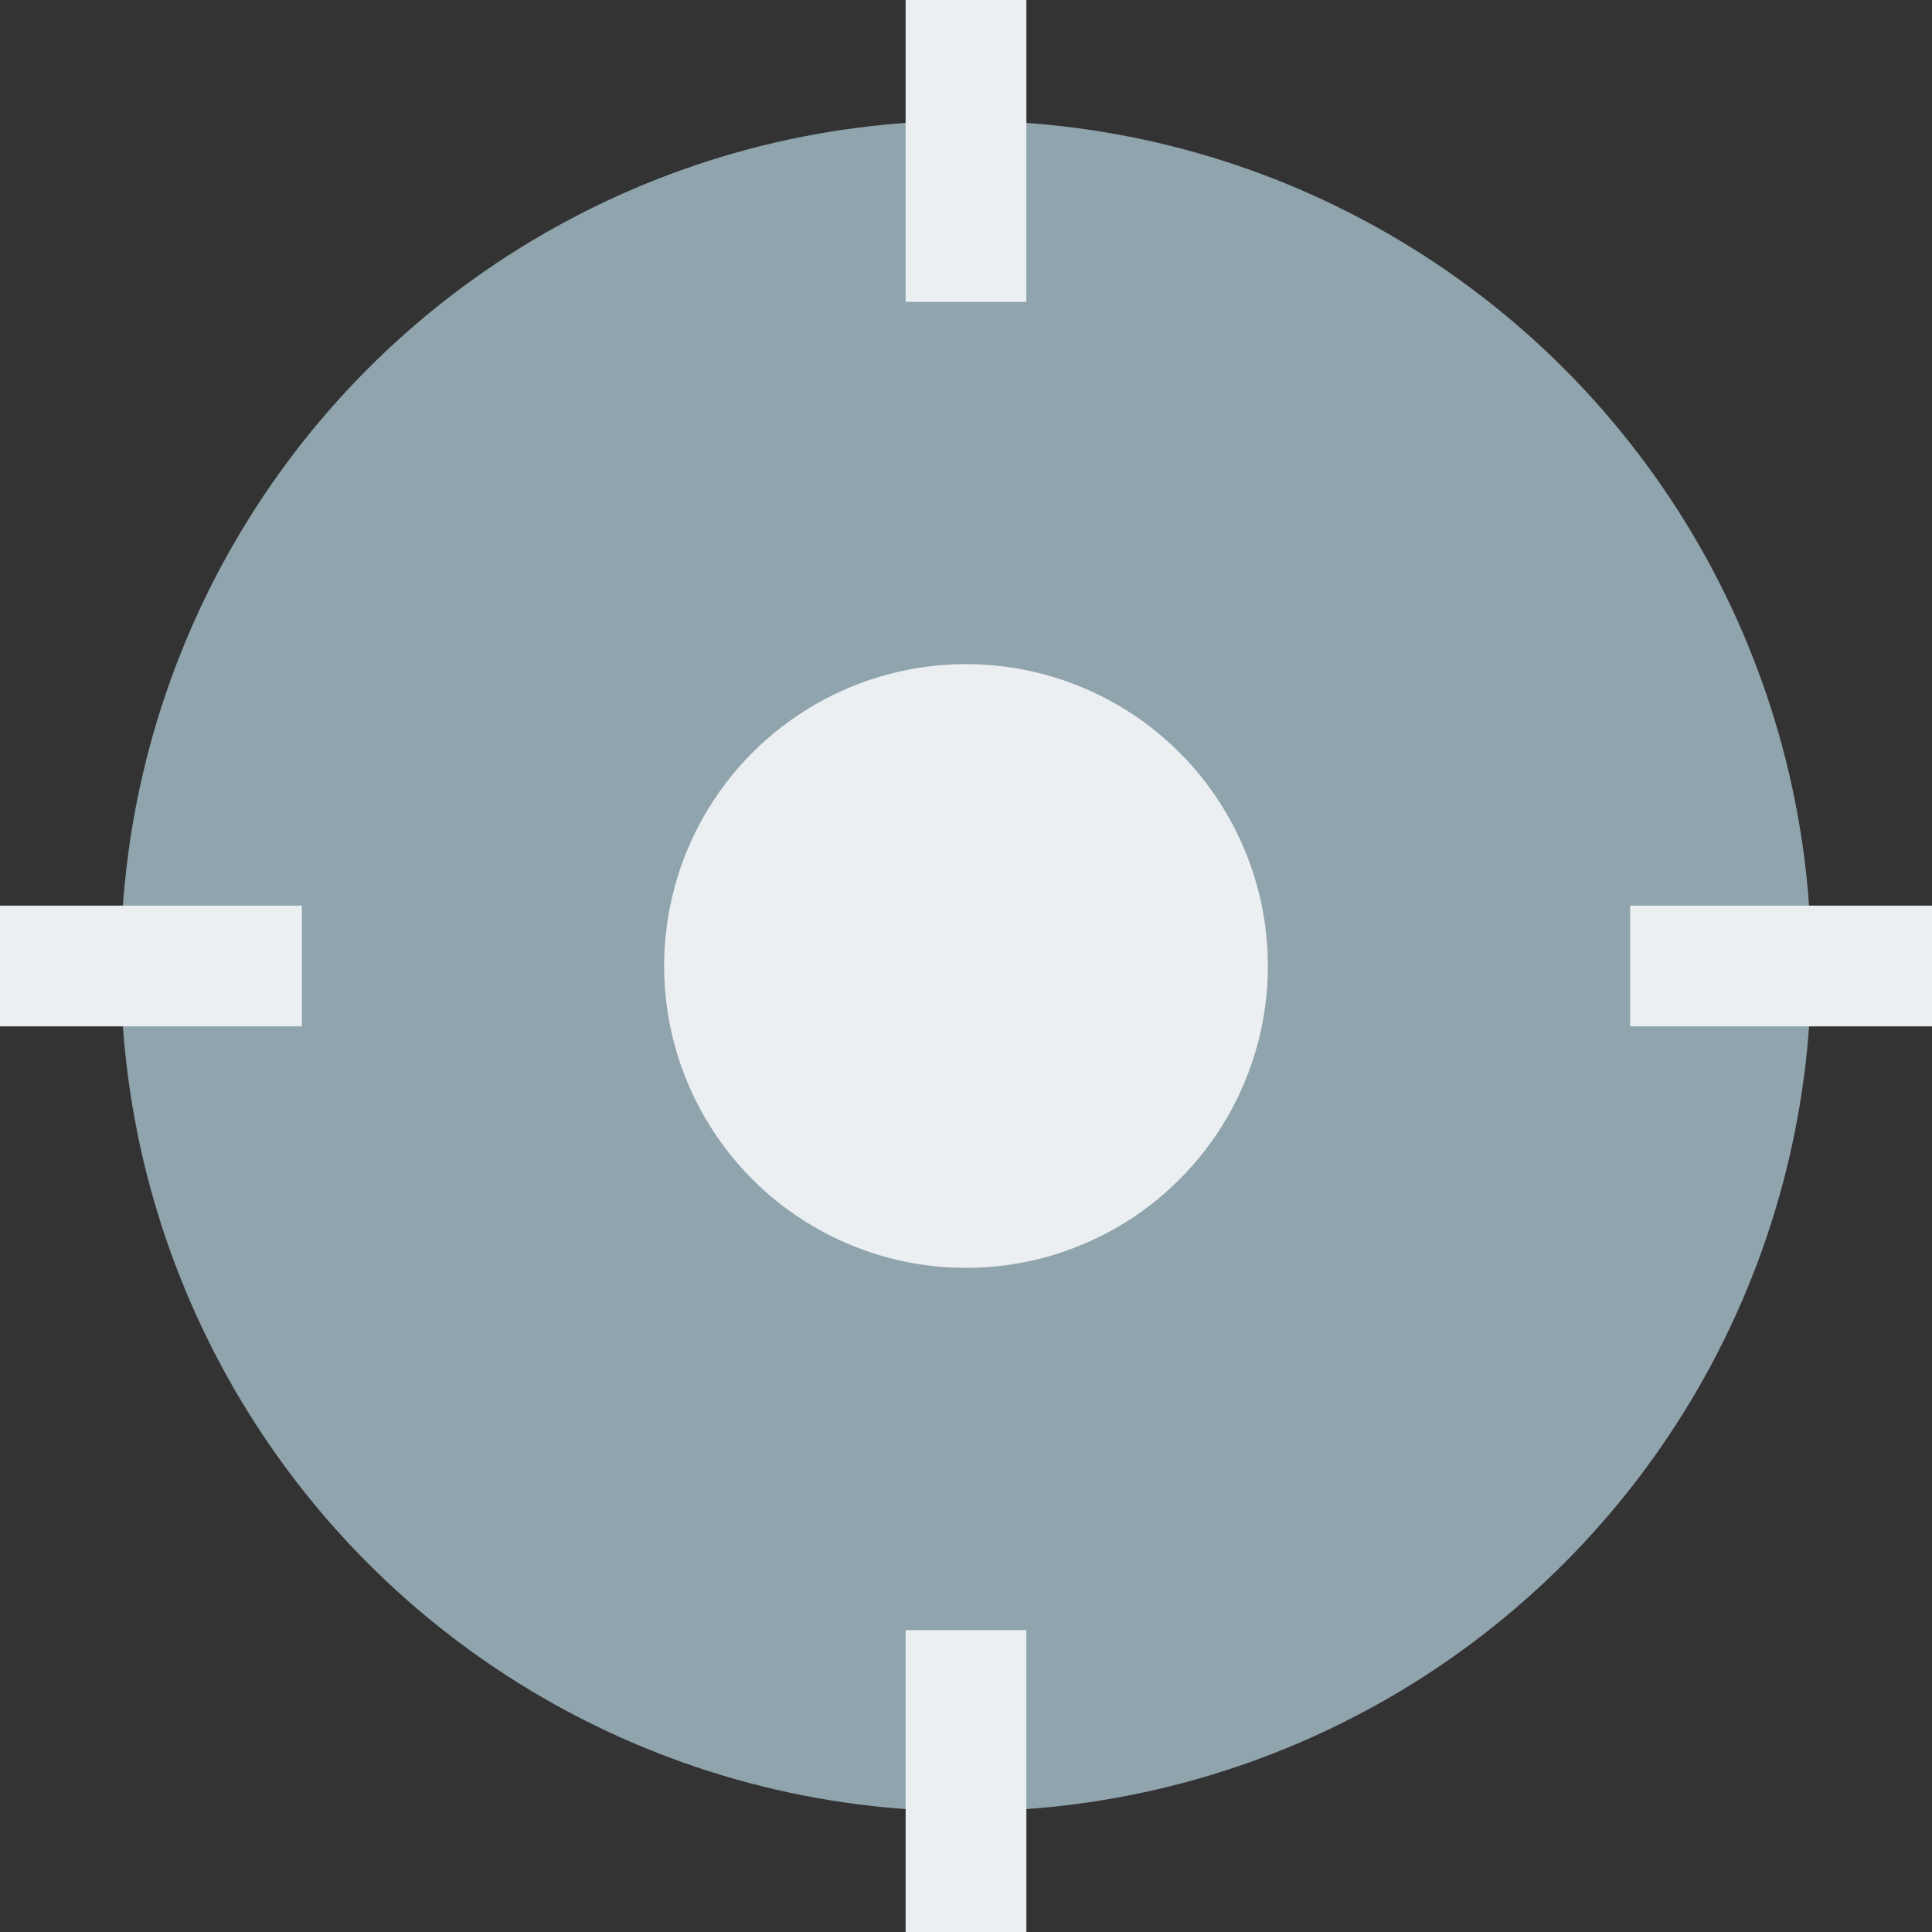 <svg xmlns="http://www.w3.org/2000/svg" width="64" height="64">
  <rect width="100%" height="100%" fill="#333333" stroke="none"/>
  <circle cx="32" cy="32" r="28" fill="#90A4AE"/>
  <circle cx="32" cy="32" r="10" fill="#ECEFF1"/>
  <g stroke="#ECEFF1" stroke-width="4">
    <line x1="32" y1="10" x2="32" y2="0"/>
    <line x1="32" y1="64" x2="32" y2="54"/>
    <line x1="54" y1="32" x2="64" y2="32"/>
    <line x1="10" y1="32" x2="0" y2="32"/>
  </g>
</svg>